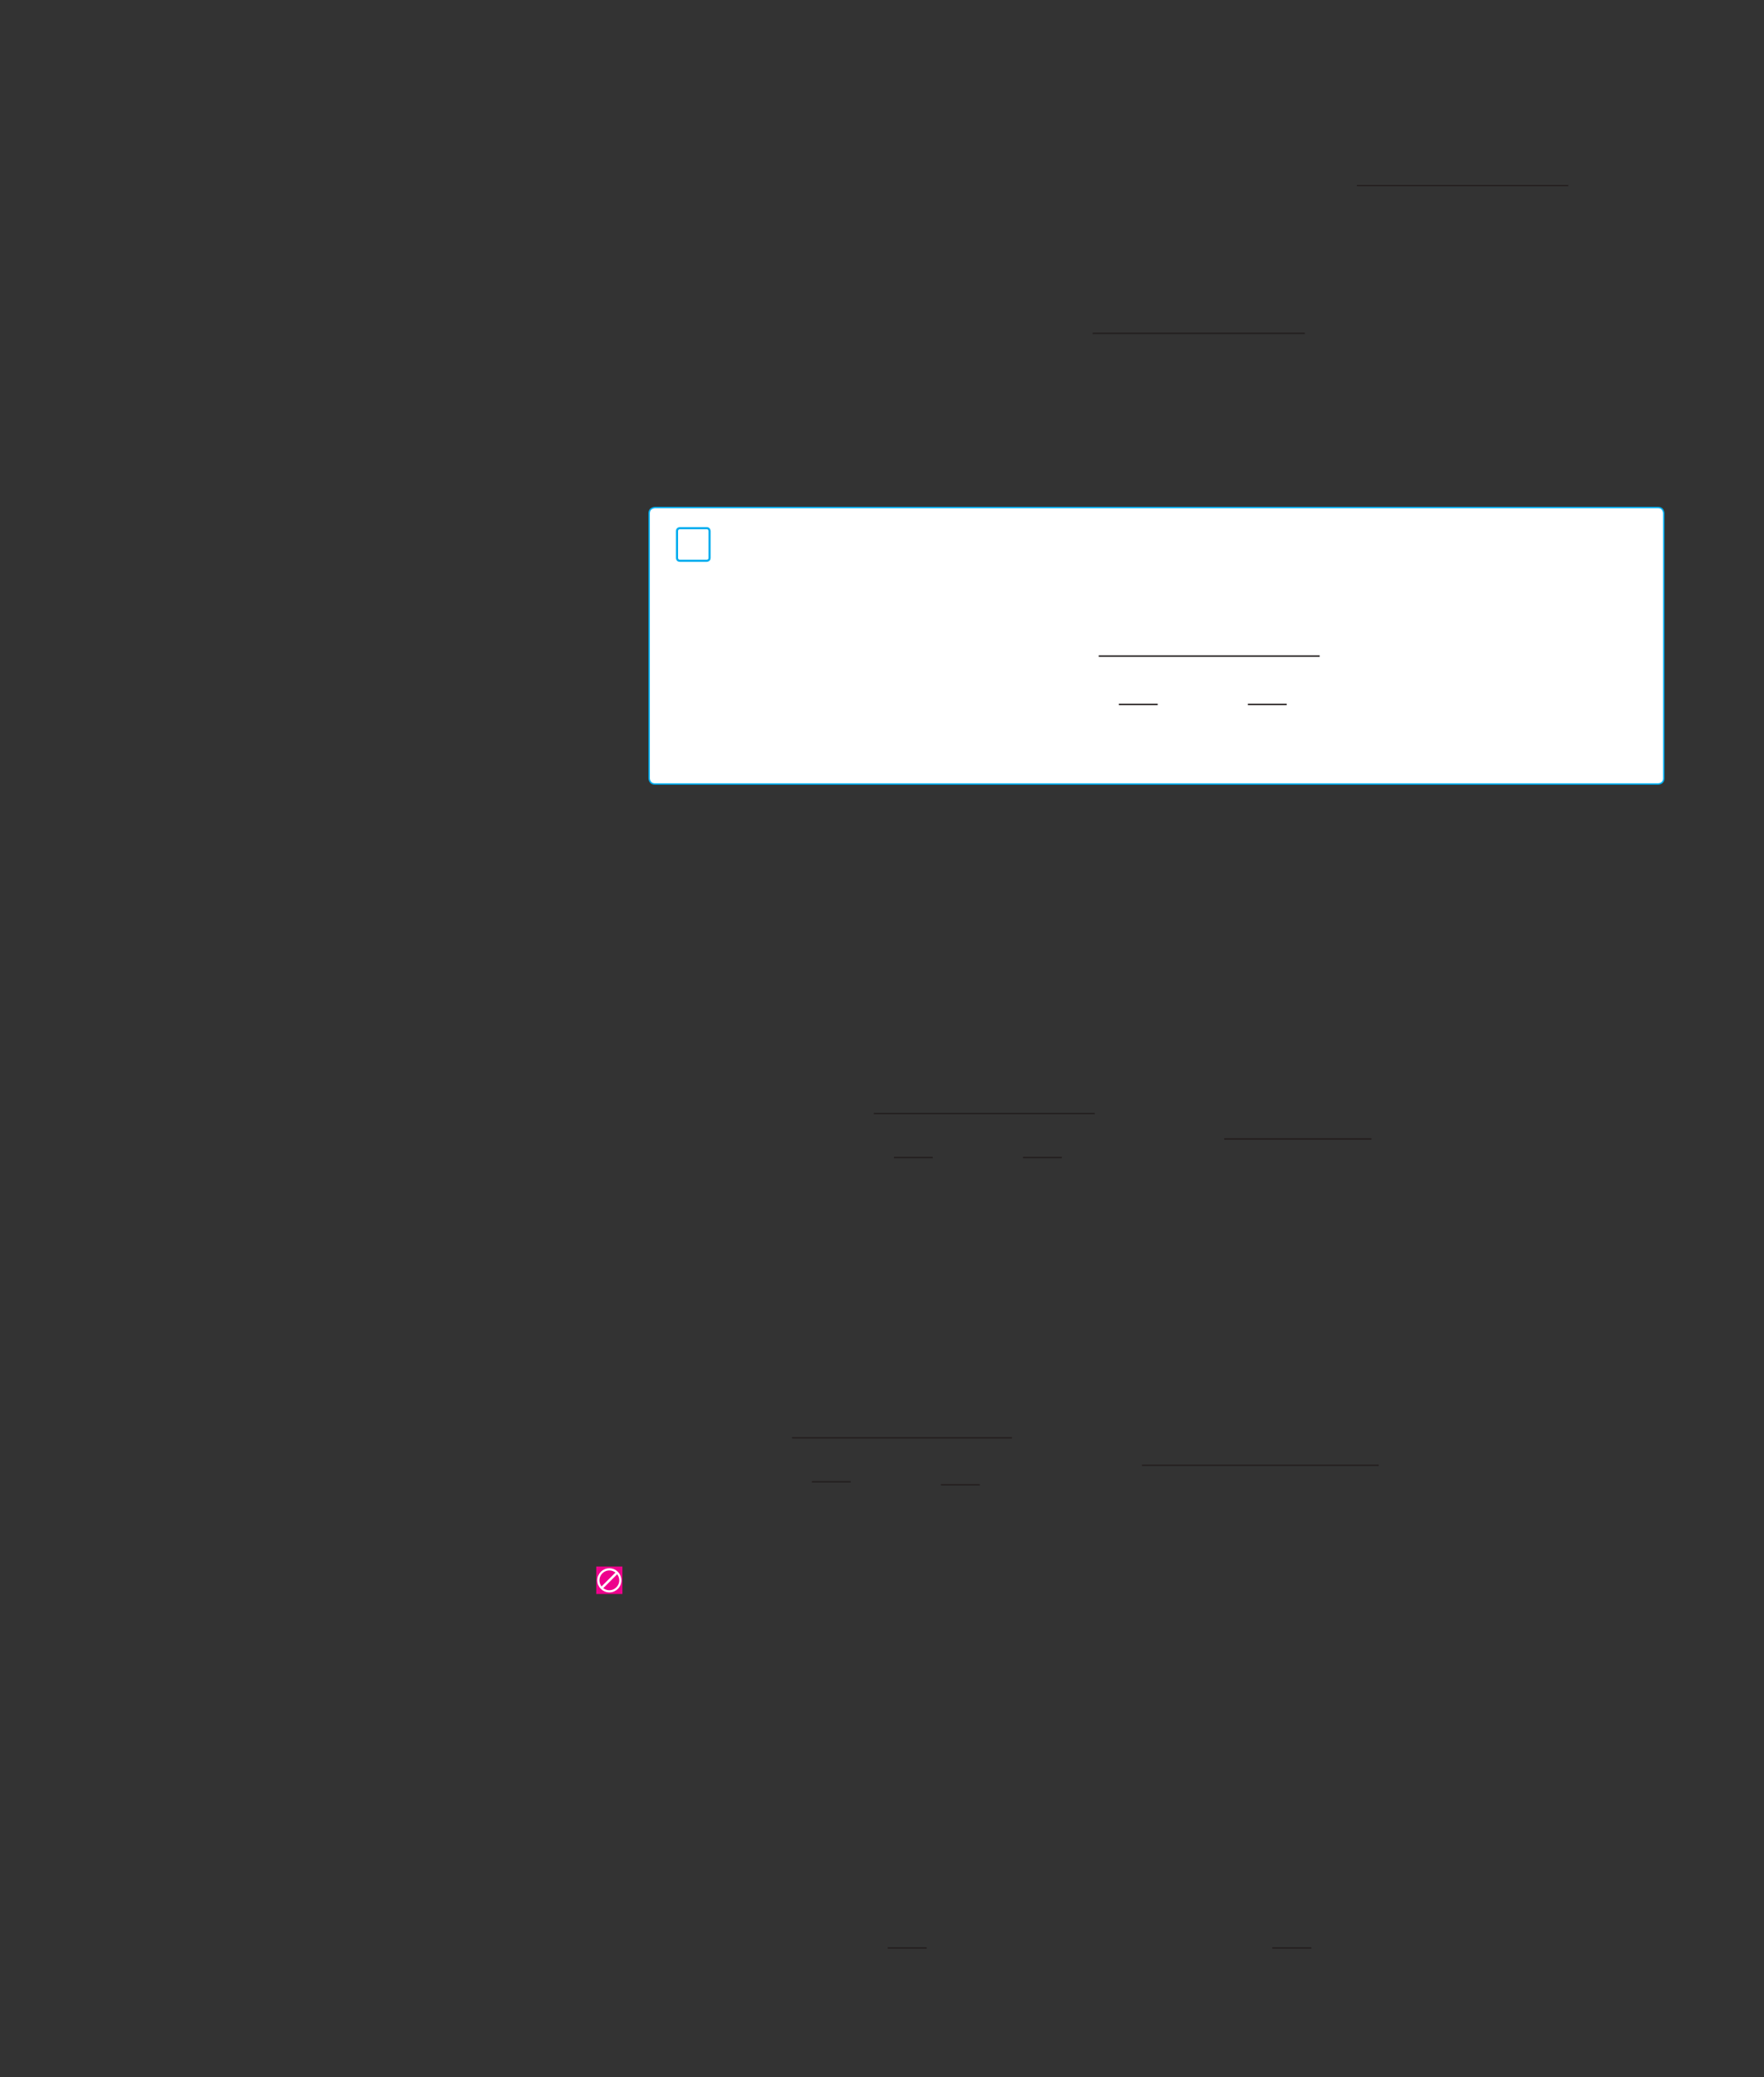 <?xml version="1.0" encoding="UTF-8" standalone="no"?>
<!DOCTYPE svg PUBLIC "-//W3C//DTD SVG 1.1//EN"
"http://www.w3.org/Graphics/SVG/1.1/DTD/svg11.dtd">
<svg viewBox="0 0 931 1096" version="1.1" xmlns="http://www.w3.org/2000/svg" xmlns:xlink="http://www.w3.org/1999/xlink">
<rect x="0" y="0" width="931" height="1096" fill="#333333" stroke="none"/>
<defs>
<clipPath id="c0_239"><path d="M704.4,115V97.6H827.7V115Z"/></clipPath>
<clipPath id="c1_239"><path d="M369.7,804.4V758.3H534.1v46.1Z"/></clipPath>
<style type="text/css"><![CDATA[
.g0_239{
fill: none;
stroke: #241F1F;
stroke-width: 0.763;
stroke-miterlimit: 10;
}
.g1_239{
fill: #FFF;
}
.g2_239{
fill: none;
stroke: #00AEEF;
stroke-width: 1.145;
}
.g3_239{
fill: none;
stroke: #00AEEF;
stroke-width: 0.763;
}
.g4_239{
fill: #EE008C;
}
.g5_239{
fill: none;
stroke: #FFF;
stroke-width: 1.145;
}
.g6_239{
fill: none;
stroke: #FFF;
stroke-width: 1.283;
}
]]></style>
</defs>
<path clip-path="url(#c0_239)" d="M716.1,97.9h112" class="g0_239"/>
<path d="M576.7,175.9h112" class="g0_239"/>
<path d="M345.7,267.8c0,0,-3.1,0,-3.1,3.1V410.7c0,0,0,3,3.1,3H875.1c0,0,3,0,3,-3V270.9c0,0,0,-3.1,-3,-3.1Z" class="g1_239"/>
<path d="M358.8,278.7c0,0,-1.5,0,-1.5,1.6v14.1c0,0,0,1.5,1.5,1.5H373c0,0,1.5,0,1.5,-1.5V280.3c0,0,0,-1.6,-1.5,-1.6H358.8Z" class="g2_239"/>
<path d="M590.5,371.7H611m47.6,0h20.5M579.9,346.2H696.5" class="g0_239"/>
<path d="M345.7,267.8c0,0,-3.1,0,-3.1,3.1V410.7c0,0,0,3,3.1,3H875.1c0,0,3,0,3,-3V270.9c0,0,0,-3.1,-3,-3.1H345.7Z" class="g3_239"/>
<path d="M471.8,610.8h20.5m47.6,0h20.5M461.2,587.6H577.8M646.1,601h77.7M428.5,781.9H449m47.6,1.6h20.5" class="g0_239"/>
<path clip-path="url(#c1_239)" d="M418,758.7H534.5" class="g0_239"/>
<path d="M602.7,773.2h125M468.5,1027.9h20.6m182.4,0h20.6" class="g0_239"/>
<path d="M314.7,841.1h13.8V826.6H314.7v14.5Z" class="g4_239"/>
<path d="M321.6,839.7c3.2,0,5.8,-2.6,5.8,-5.8c0,-3.2,-2.6,-5.8,-5.8,-5.8c-3.2,0,-5.8,2.6,-5.8,5.8c0,3.2,2.6,5.8,5.8,5.8Z" class="g4_239"/>
<path d="M321.6,839.7c3.2,0,5.8,-2.6,5.8,-5.8c0,-3.2,-2.6,-5.8,-5.8,-5.8c-3.2,0,-5.8,2.6,-5.8,5.8c0,3.2,2.6,5.8,5.8,5.8Z" class="g5_239"/>
<path d="M325.8,829.7l-8.3,8.3" class="g6_239"/>
</svg>